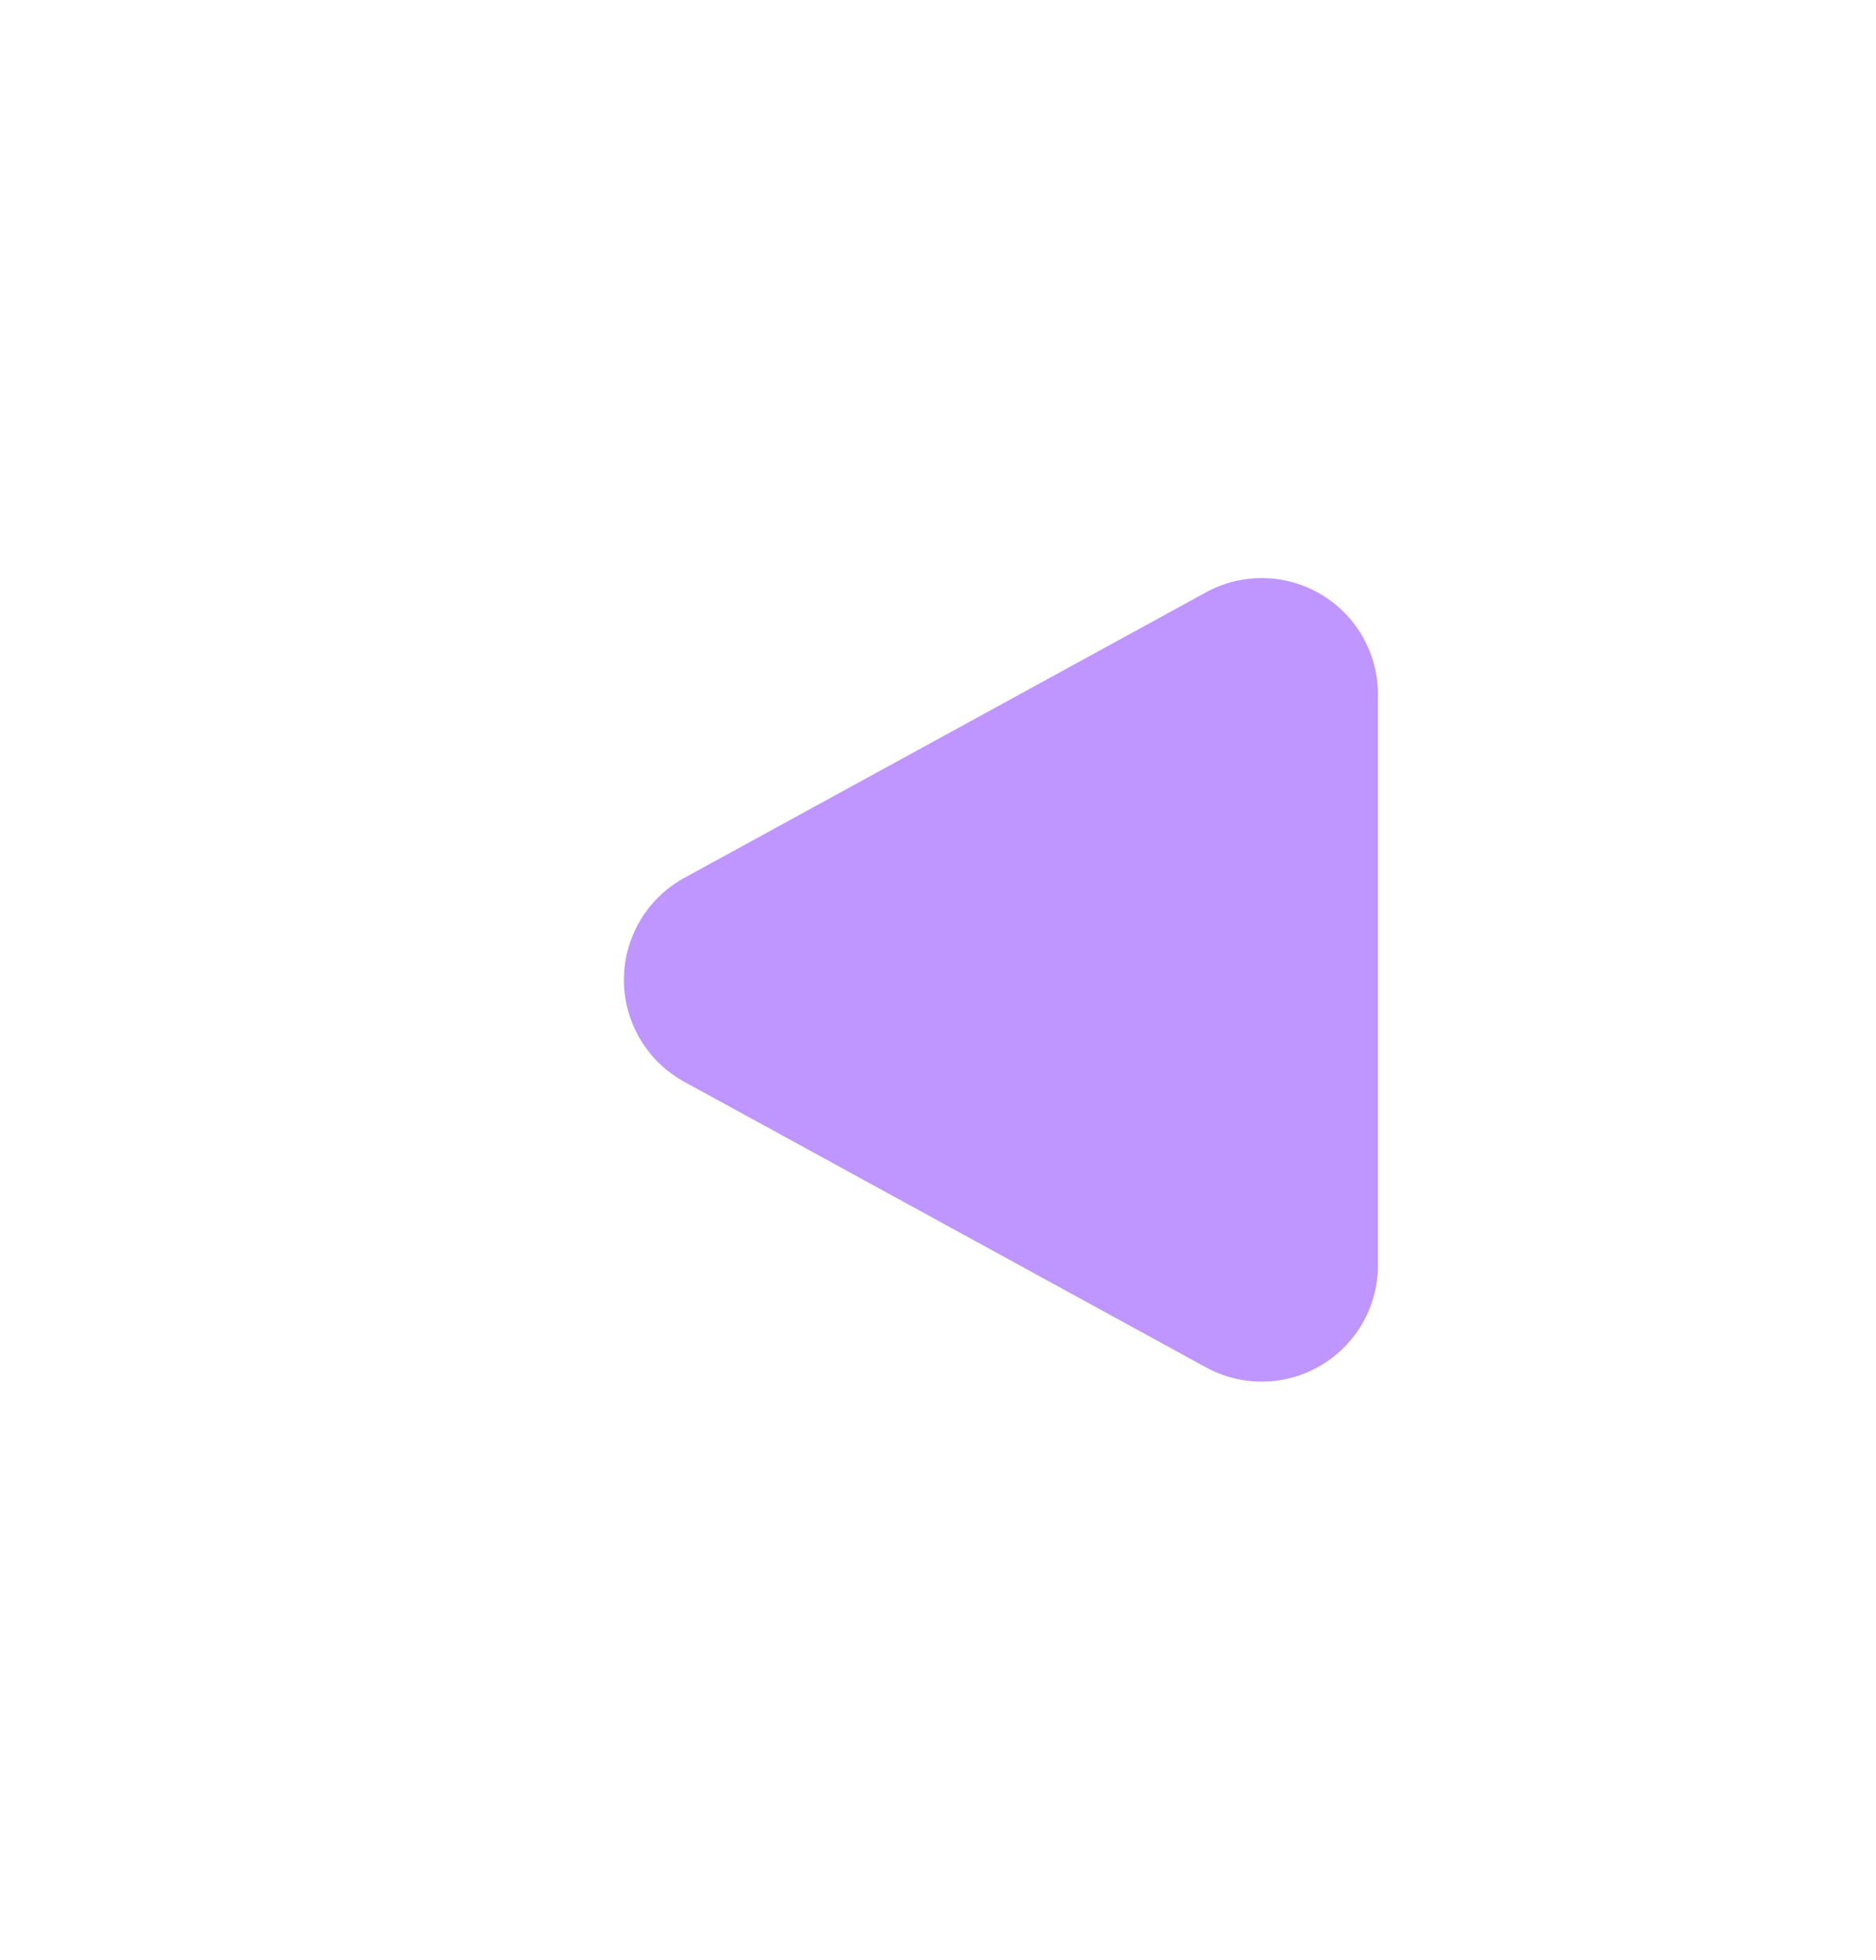 <svg xmlns="http://www.w3.org/2000/svg" xmlns:xlink="http://www.w3.org/1999/xlink" width="113" height="118" viewBox="0 0 113 118">
  <defs>
    <style>
      .cls-1 {
        fill: #bf95ff;
      }

      .cls-2 {
        filter: url(#Polygon_3);
      }
    </style>
    <filter id="Polygon_3" x="0" y="0" width="113" height="118" filterUnits="userSpaceOnUse">
      <feOffset dy="10" input="SourceAlpha"/>
      <feGaussianBlur stdDeviation="10" result="blur"/>
      <feFlood flood-opacity="0.369"/>
      <feComposite operator="in" in2="blur"/>
      <feComposite in="SourceGraphic"/>
    </filter>
  </defs>
  <g class="cls-2" transform="matrix(1, 0, 0, 1, 0, 0)">
    <path id="Polygon_3-2" data-name="Polygon 3" class="cls-1" d="M22.859,11.223a7,7,0,0,1,12.282,0L52.331,42.64A7,7,0,0,1,46.19,53H11.81A7,7,0,0,1,5.669,42.64Z" transform="translate(30 78) rotate(-90)"/>
  </g>
</svg>

